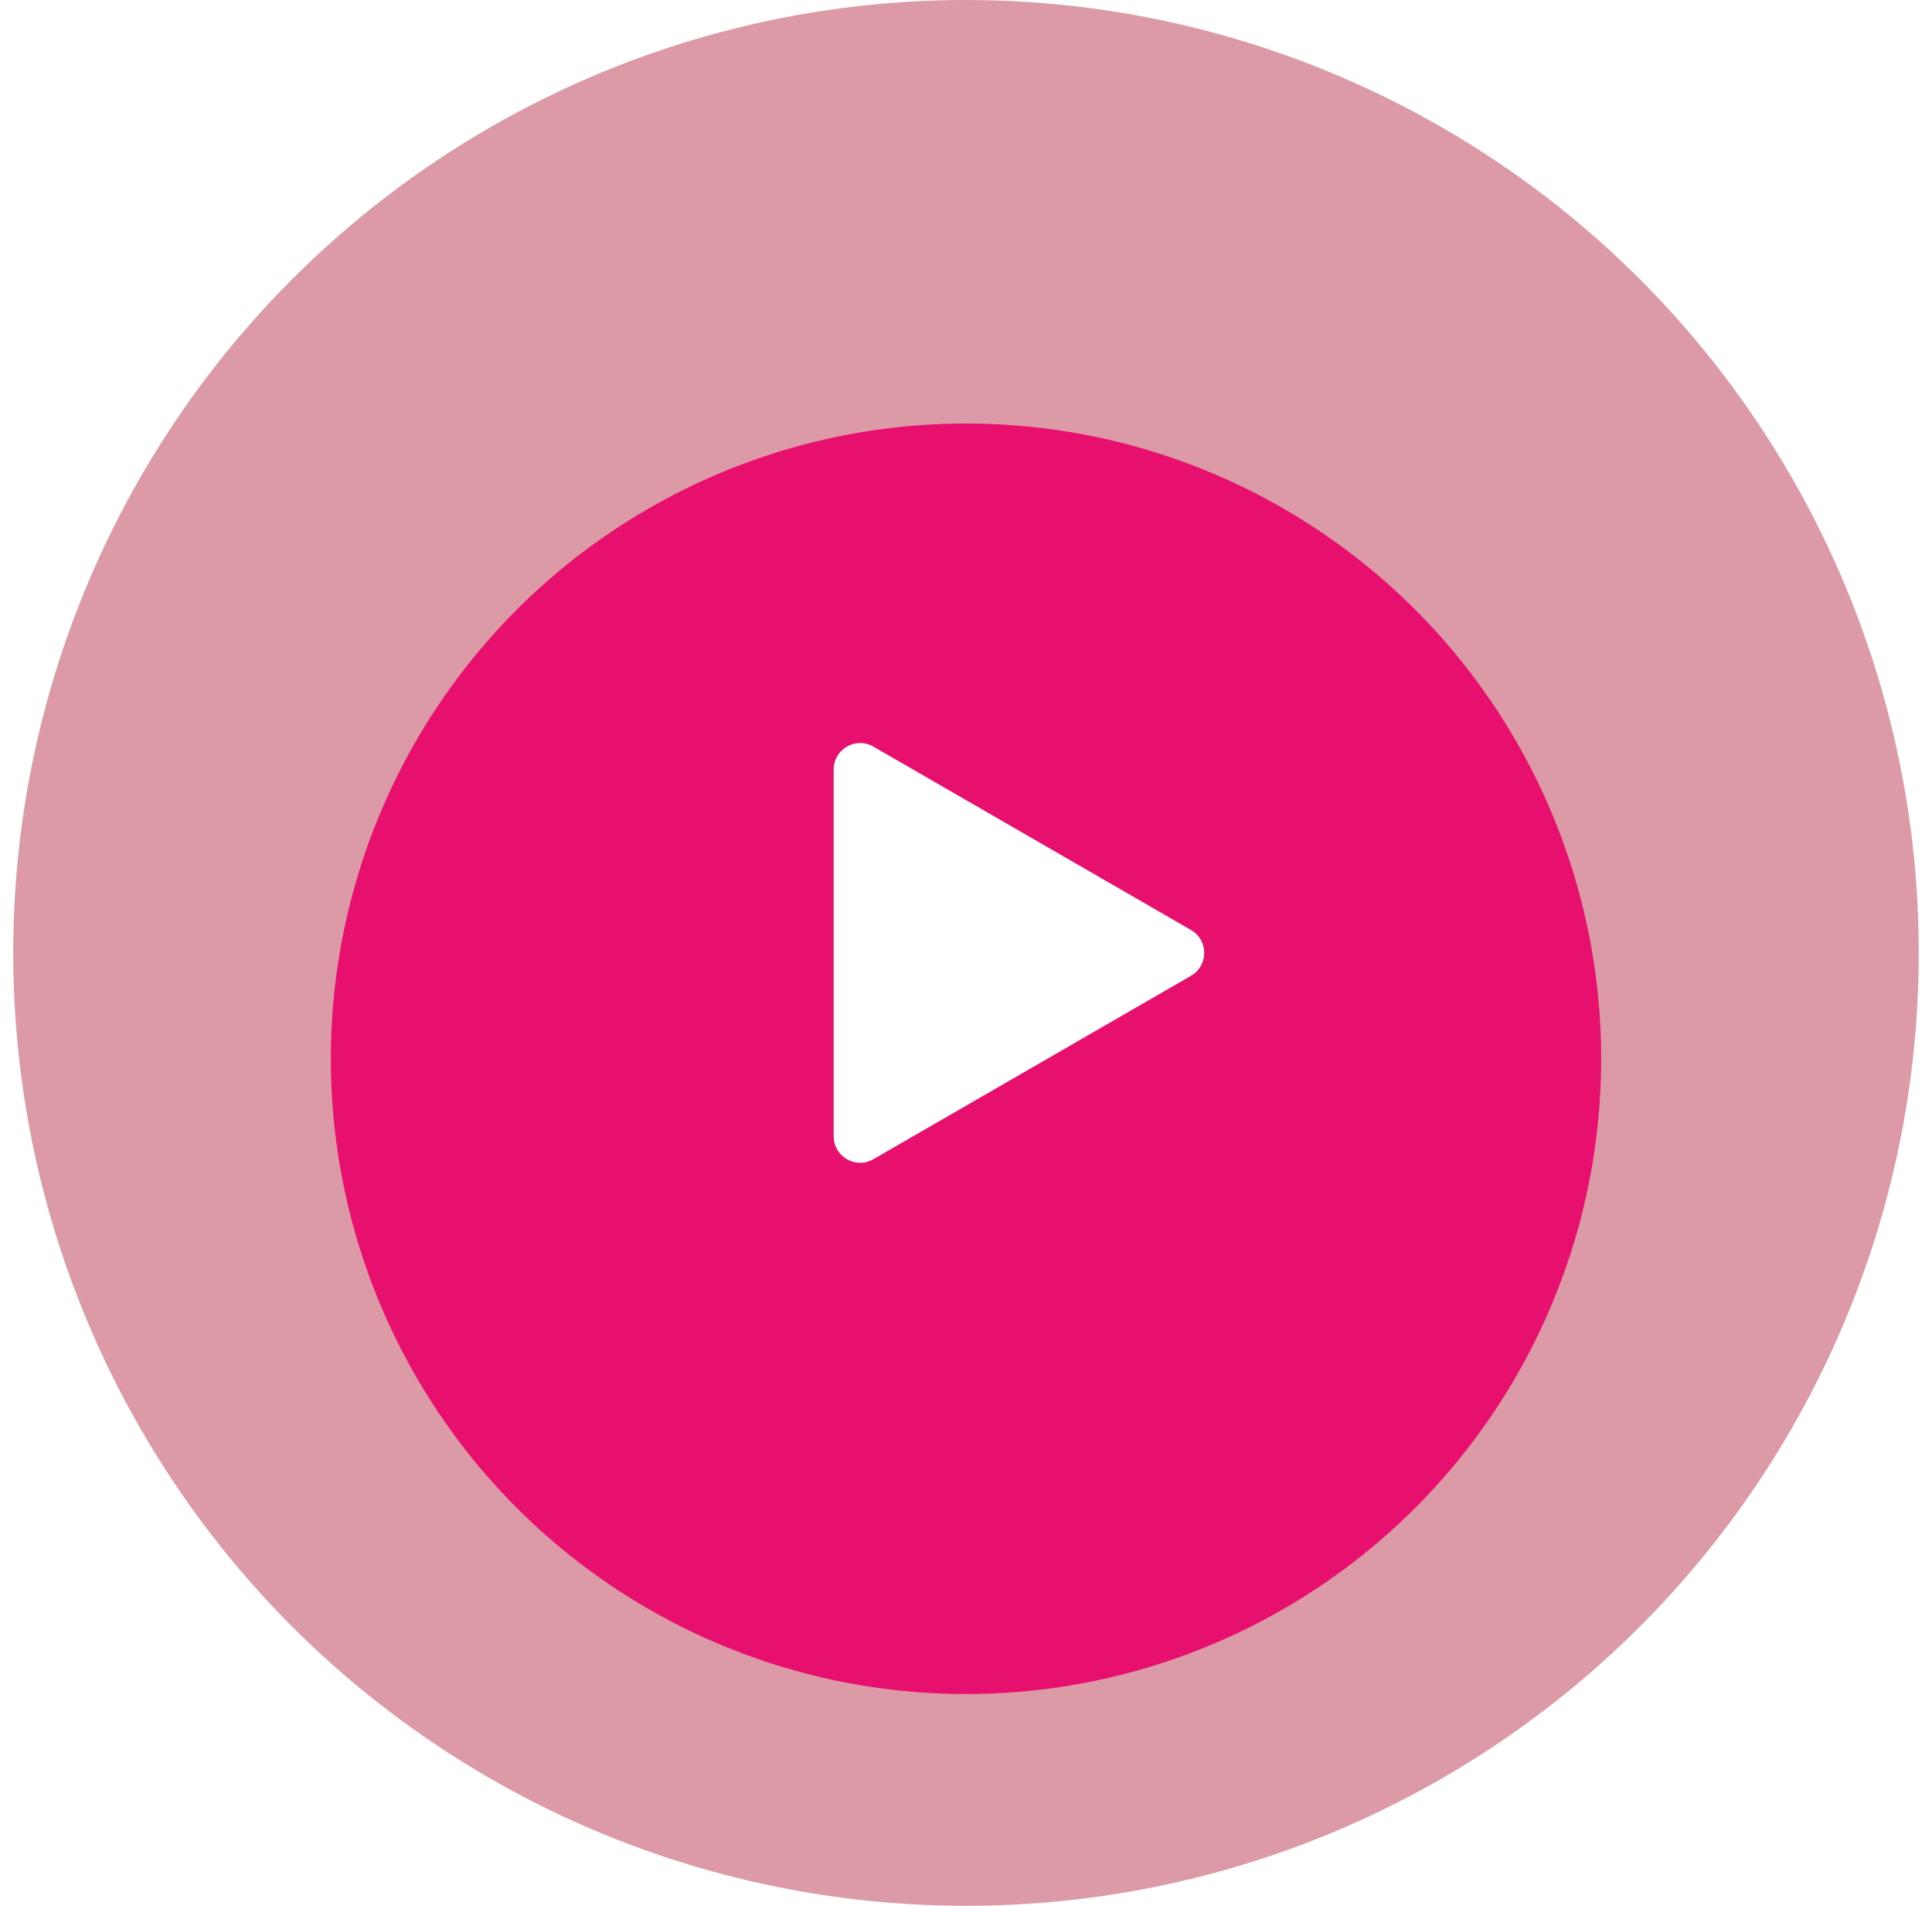 <svg width="73" height="72" viewBox="0 0 73 72" fill="none" xmlns="http://www.w3.org/2000/svg">
<circle cx="36.5" cy="36" r="36" fill="#A60320" fill-opacity="0.4"/>
<g filter="url(#filter0_d_104_889)">
<circle cx="36.5" cy="36" r="24" fill="#E8106F"/>
</g>
<path d="M45 35.134C45.667 35.519 45.667 36.481 45 36.866L33 43.794C32.333 44.179 31.5 43.698 31.5 42.928L31.5 29.072C31.5 28.302 32.333 27.821 33 28.206L45 35.134Z" fill="white"/>
<defs>
<filter id="filter0_d_104_889" x="8.5" y="12" width="56" height="56" filterUnits="userSpaceOnUse" color-interpolation-filters="sRGB">
<feFlood flood-opacity="0" result="BackgroundImageFix"/>
<feColorMatrix in="SourceAlpha" type="matrix" values="0 0 0 0 0 0 0 0 0 0 0 0 0 0 0 0 0 0 127 0" result="hardAlpha"/>
<feOffset dy="4"/>
<feGaussianBlur stdDeviation="2"/>
<feComposite in2="hardAlpha" operator="out"/>
<feColorMatrix type="matrix" values="0 0 0 0 0 0 0 0 0 0 0 0 0 0 0 0 0 0 0.25 0"/>
<feBlend mode="normal" in2="BackgroundImageFix" result="effect1_dropShadow_104_889"/>
<feBlend mode="normal" in="SourceGraphic" in2="effect1_dropShadow_104_889" result="shape"/>
</filter>
</defs>
</svg>
